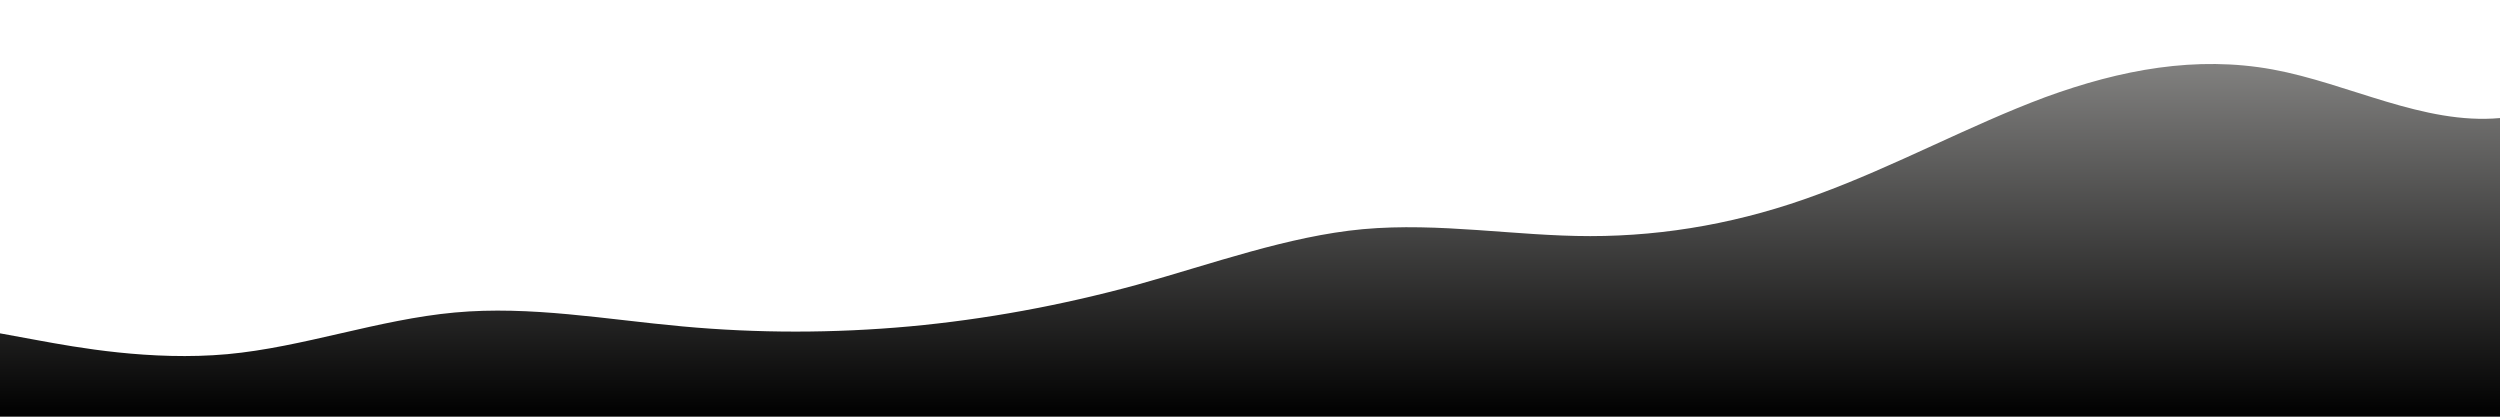 <?xml version="1.0" standalone="no"?>
<svg xmlns:xlink="http://www.w3.org/1999/xlink" id="wave" style="transform:rotate(0deg); transition: 0.3s" viewBox="0 0 1440 240" version="1.1" xmlns="http://www.w3.org/2000/svg"><defs><linearGradient id="sw-gradient-0" x1="0" x2="0" y1="1" y2="0"><stop stop-color="rgba(0, 0, 0, 1)" offset="0%"/><stop stop-color="rgba(152.865, 152.176, 150.653, 1)" offset="100%"/></linearGradient></defs><path style="transform:translate(0, 0px); opacity:1" fill="url(#sw-gradient-0)" d="M0,192L21.8,196C43.6,200,87,208,131,204C174.5,200,218,184,262,180C305.5,176,349,184,393,188C436.4,192,480,192,524,188C567.3,184,611,176,655,164C698.2,152,742,136,785,132C829.1,128,873,136,916,136C960,136,1004,128,1047,112C1090.9,96,1135,72,1178,56C1221.8,40,1265,32,1309,40C1352.7,48,1396,72,1440,68C1483.6,64,1527,32,1571,48C1614.5,64,1658,128,1702,132C1745.5,136,1789,80,1833,80C1876.4,80,1920,136,1964,148C2007.3,160,2051,128,2095,104C2138.2,80,2182,64,2225,56C2269.1,48,2313,48,2356,64C2400,80,2444,112,2487,120C2530.9,128,2575,112,2618,112C2661.8,112,2705,128,2749,116C2792.7,104,2836,64,2880,52C2923.6,40,2967,56,3011,52C3054.5,48,3098,24,3120,12L3141.8,0L3141.8,240L3120,240C3098.2,240,3055,240,3011,240C2967.3,240,2924,240,2880,240C2836.4,240,2793,240,2749,240C2705.5,240,2662,240,2618,240C2574.5,240,2531,240,2487,240C2443.6,240,2400,240,2356,240C2312.7,240,2269,240,2225,240C2181.8,240,2138,240,2095,240C2050.9,240,2007,240,1964,240C1920,240,1876,240,1833,240C1789.1,240,1745,240,1702,240C1658.2,240,1615,240,1571,240C1527.3,240,1484,240,1440,240C1396.4,240,1353,240,1309,240C1265.5,240,1222,240,1178,240C1134.5,240,1091,240,1047,240C1003.6,240,960,240,916,240C872.7,240,829,240,785,240C741.8,240,698,240,655,240C610.9,240,567,240,524,240C480,240,436,240,393,240C349.1,240,305,240,262,240C218.2,240,175,240,131,240C87.3,240,44,240,22,240L0,240Z"/></svg>